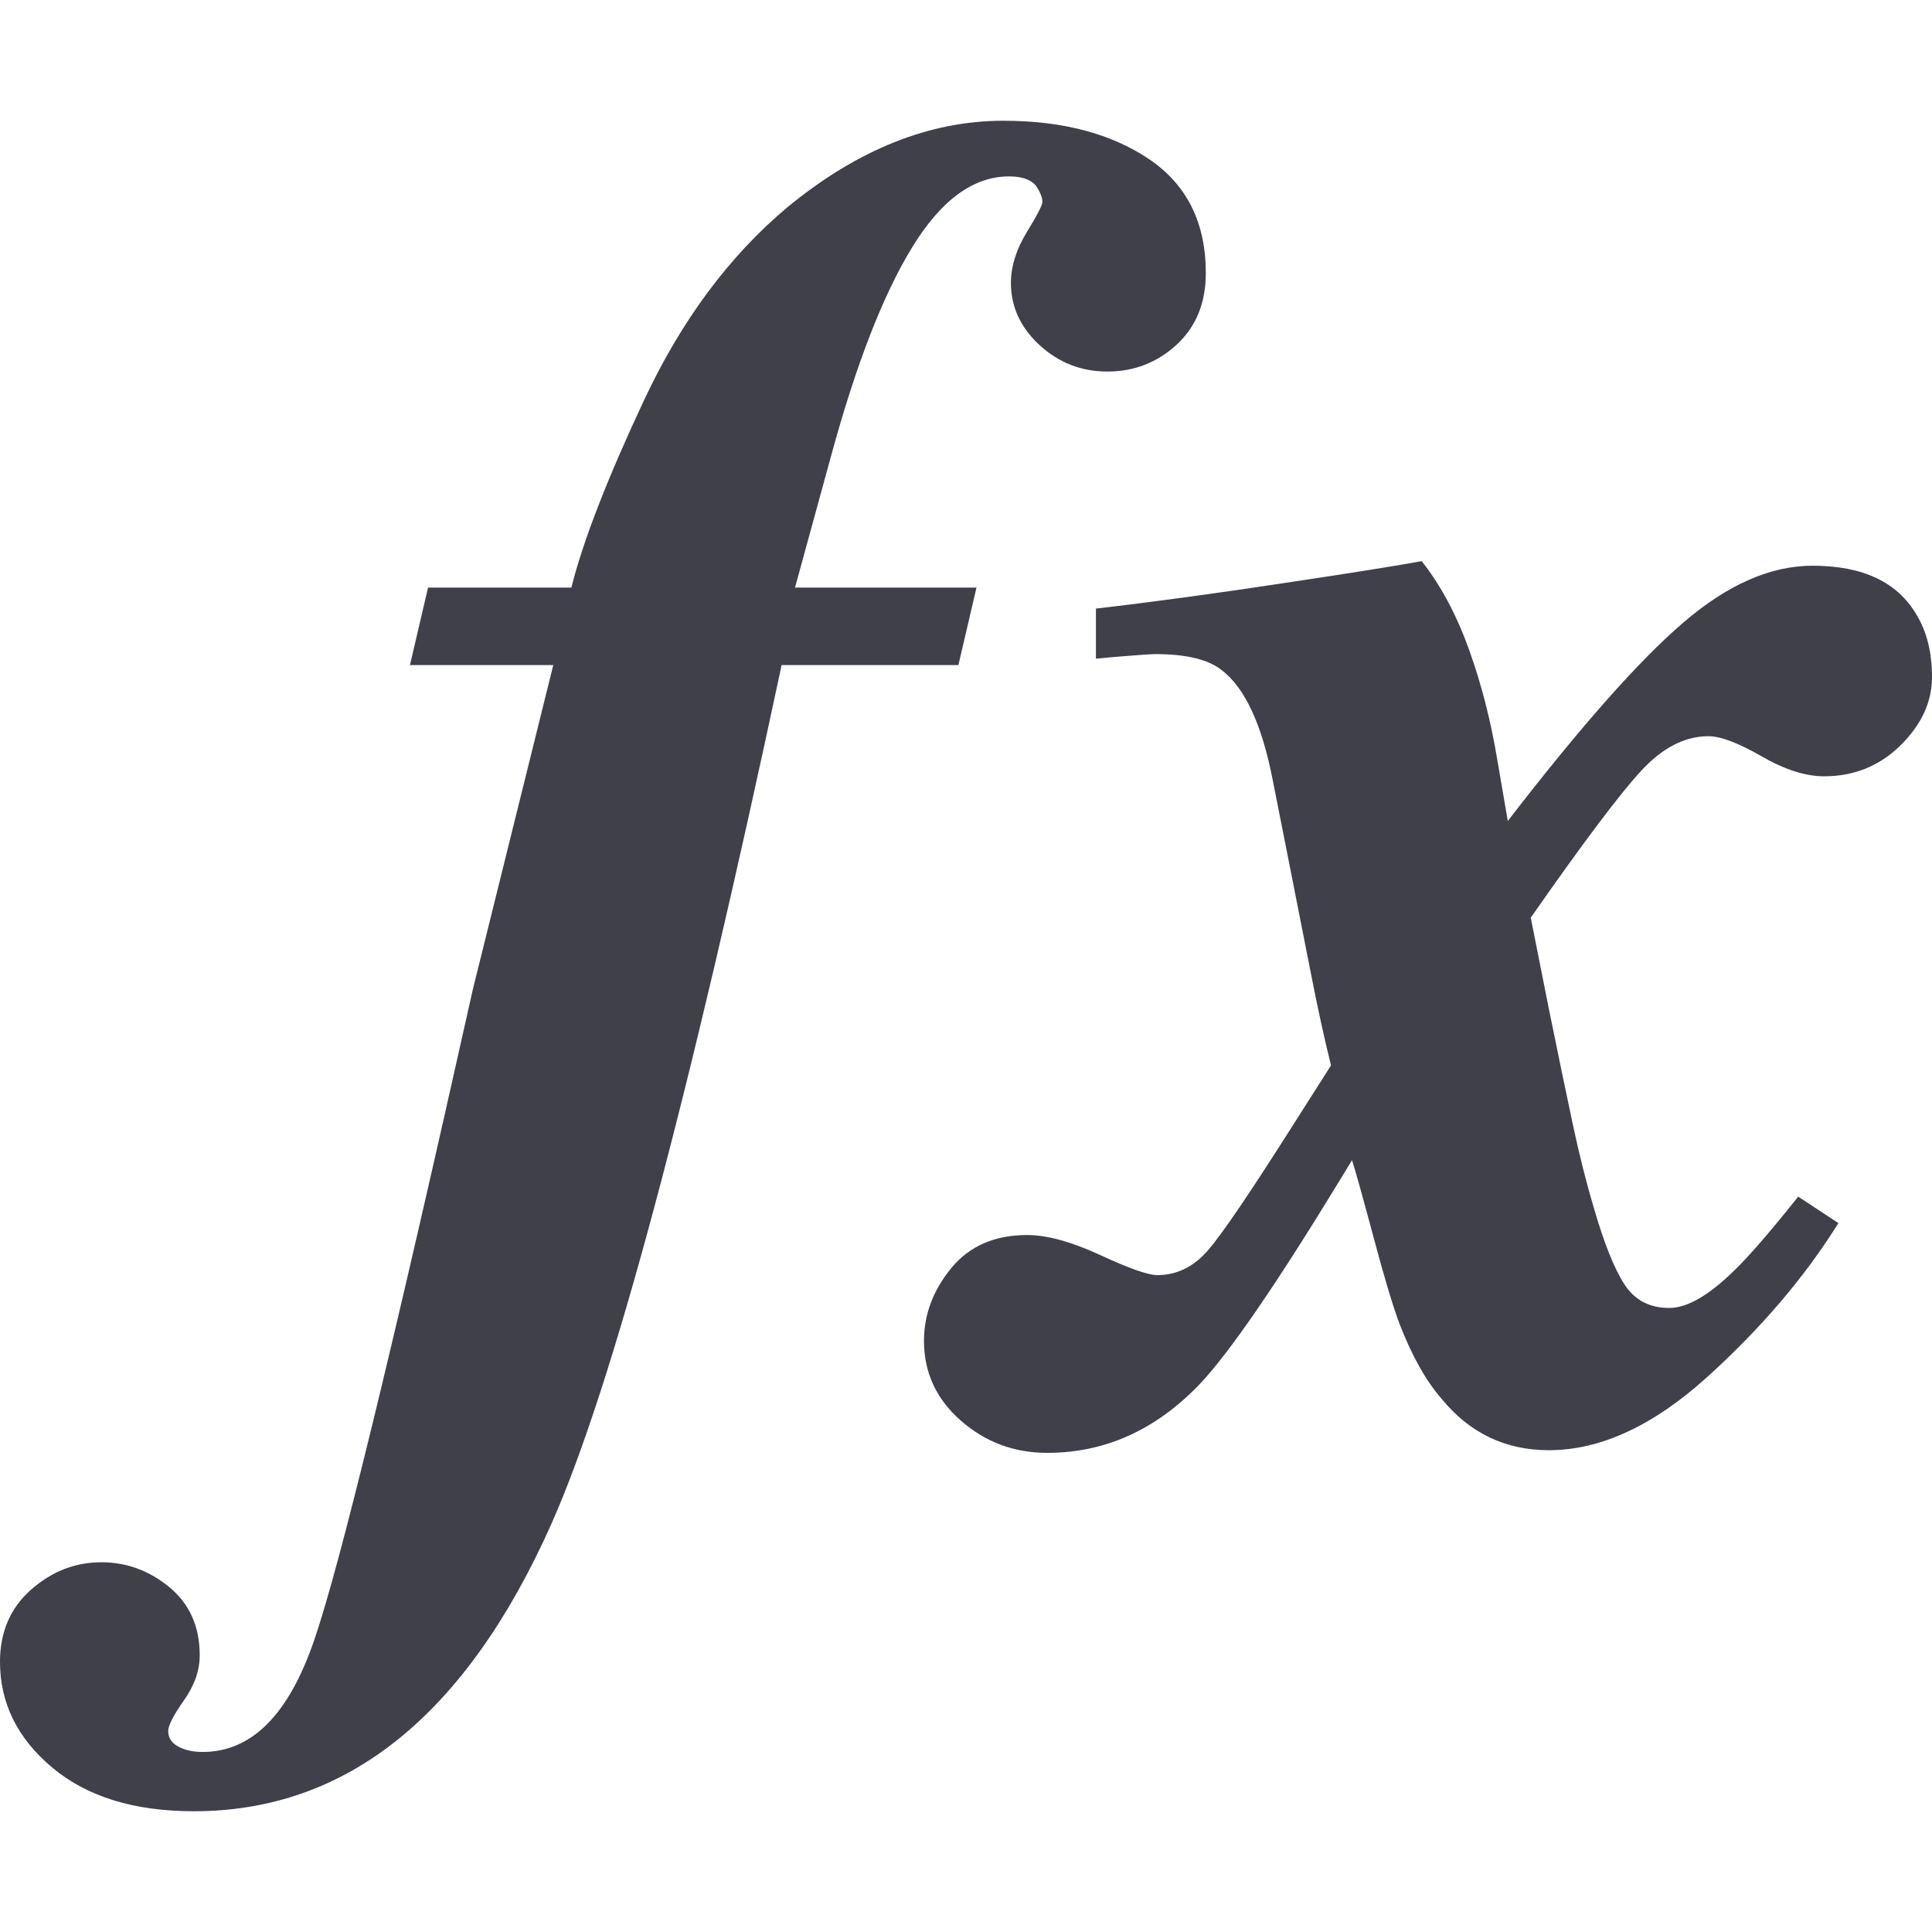 <svg width="16" height="16" viewBox="0 0 16 16" fill="none" xmlns="http://www.w3.org/2000/svg">
<path d="M1.606 15C2.872 15 3.859 14.207 4.566 12.621C5.067 11.494 5.703 9.123 6.473 5.508H7.937L8.087 4.866H6.584L6.884 3.771C7.09 3.016 7.313 2.442 7.553 2.05C7.793 1.657 8.061 1.461 8.356 1.461C8.462 1.461 8.535 1.486 8.578 1.536C8.615 1.592 8.633 1.637 8.633 1.672C8.633 1.697 8.59 1.782 8.502 1.925C8.415 2.068 8.372 2.208 8.372 2.344C8.372 2.54 8.451 2.712 8.609 2.858C8.768 3.004 8.955 3.077 9.171 3.077C9.393 3.077 9.584 3.002 9.745 2.854C9.906 2.705 9.986 2.508 9.986 2.261C9.986 1.843 9.829 1.529 9.515 1.317C9.201 1.106 8.799 1 8.309 1C7.697 1 7.101 1.239 6.52 1.717C6.04 2.12 5.646 2.65 5.337 3.307C5.029 3.964 4.827 4.484 4.732 4.866H3.545L3.395 5.508H4.582L3.917 8.189C3.252 11.169 2.814 12.966 2.603 13.58C2.392 14.2 2.084 14.509 1.678 14.509C1.598 14.509 1.531 14.494 1.476 14.464C1.42 14.434 1.393 14.391 1.393 14.335C1.393 14.29 1.436 14.206 1.523 14.082C1.61 13.959 1.654 13.835 1.654 13.709C1.654 13.472 1.571 13.285 1.405 13.146C1.238 13.008 1.05 12.938 0.839 12.938C0.622 12.938 0.429 13.014 0.257 13.165C0.086 13.316 0 13.515 0 13.762C0 14.104 0.144 14.396 0.431 14.637C0.719 14.879 1.11 15 1.606 15ZM8.673 12.032C9.153 12.032 9.575 11.841 9.939 11.459C10.181 11.202 10.564 10.646 11.086 9.79L11.197 9.608C11.223 9.689 11.283 9.902 11.375 10.246C11.467 10.591 11.54 10.832 11.592 10.968C11.693 11.229 11.809 11.436 11.941 11.587C12.173 11.869 12.468 12.01 12.827 12.01C13.254 12.01 13.691 11.808 14.136 11.406C14.582 11.003 14.945 10.578 15.225 10.129L14.892 9.91C14.655 10.207 14.478 10.411 14.362 10.522C14.151 10.729 13.972 10.832 13.824 10.832C13.66 10.832 13.536 10.766 13.452 10.635C13.368 10.505 13.283 10.293 13.199 10.001C13.136 9.79 13.078 9.559 13.025 9.31C12.972 9.061 12.906 8.743 12.827 8.355L12.677 7.6C13.109 6.981 13.414 6.575 13.591 6.384C13.767 6.193 13.953 6.097 14.148 6.097C14.249 6.097 14.395 6.152 14.588 6.263C14.78 6.374 14.953 6.429 15.106 6.429C15.354 6.429 15.565 6.344 15.739 6.173C15.913 6.001 16 5.813 16 5.606C16 5.405 15.958 5.234 15.873 5.093C15.715 4.821 15.428 4.685 15.011 4.685C14.663 4.685 14.305 4.842 13.939 5.157C13.572 5.472 13.088 6.019 12.487 6.799L12.4 6.293C12.347 5.971 12.269 5.667 12.166 5.38C12.063 5.093 11.933 4.849 11.774 4.647C11.585 4.682 11.206 4.743 10.639 4.828C10.072 4.914 9.551 4.985 9.076 5.04V5.455C9.176 5.445 9.277 5.436 9.377 5.429C9.477 5.421 9.54 5.417 9.567 5.417C9.82 5.417 10.002 5.46 10.113 5.546C10.308 5.692 10.45 5.996 10.54 6.46L10.667 7.101C10.73 7.424 10.792 7.738 10.853 8.045C10.913 8.352 10.97 8.612 11.023 8.823L10.706 9.321C10.358 9.87 10.125 10.214 10.006 10.352C9.887 10.491 9.746 10.56 9.583 10.56C9.509 10.56 9.352 10.505 9.112 10.394C8.872 10.283 8.67 10.228 8.506 10.228C8.237 10.228 8.028 10.319 7.877 10.503C7.727 10.687 7.652 10.887 7.652 11.104C7.652 11.365 7.753 11.586 7.956 11.764C8.16 11.943 8.398 12.032 8.673 12.032Z" fill="#40404B"/>
</svg>
